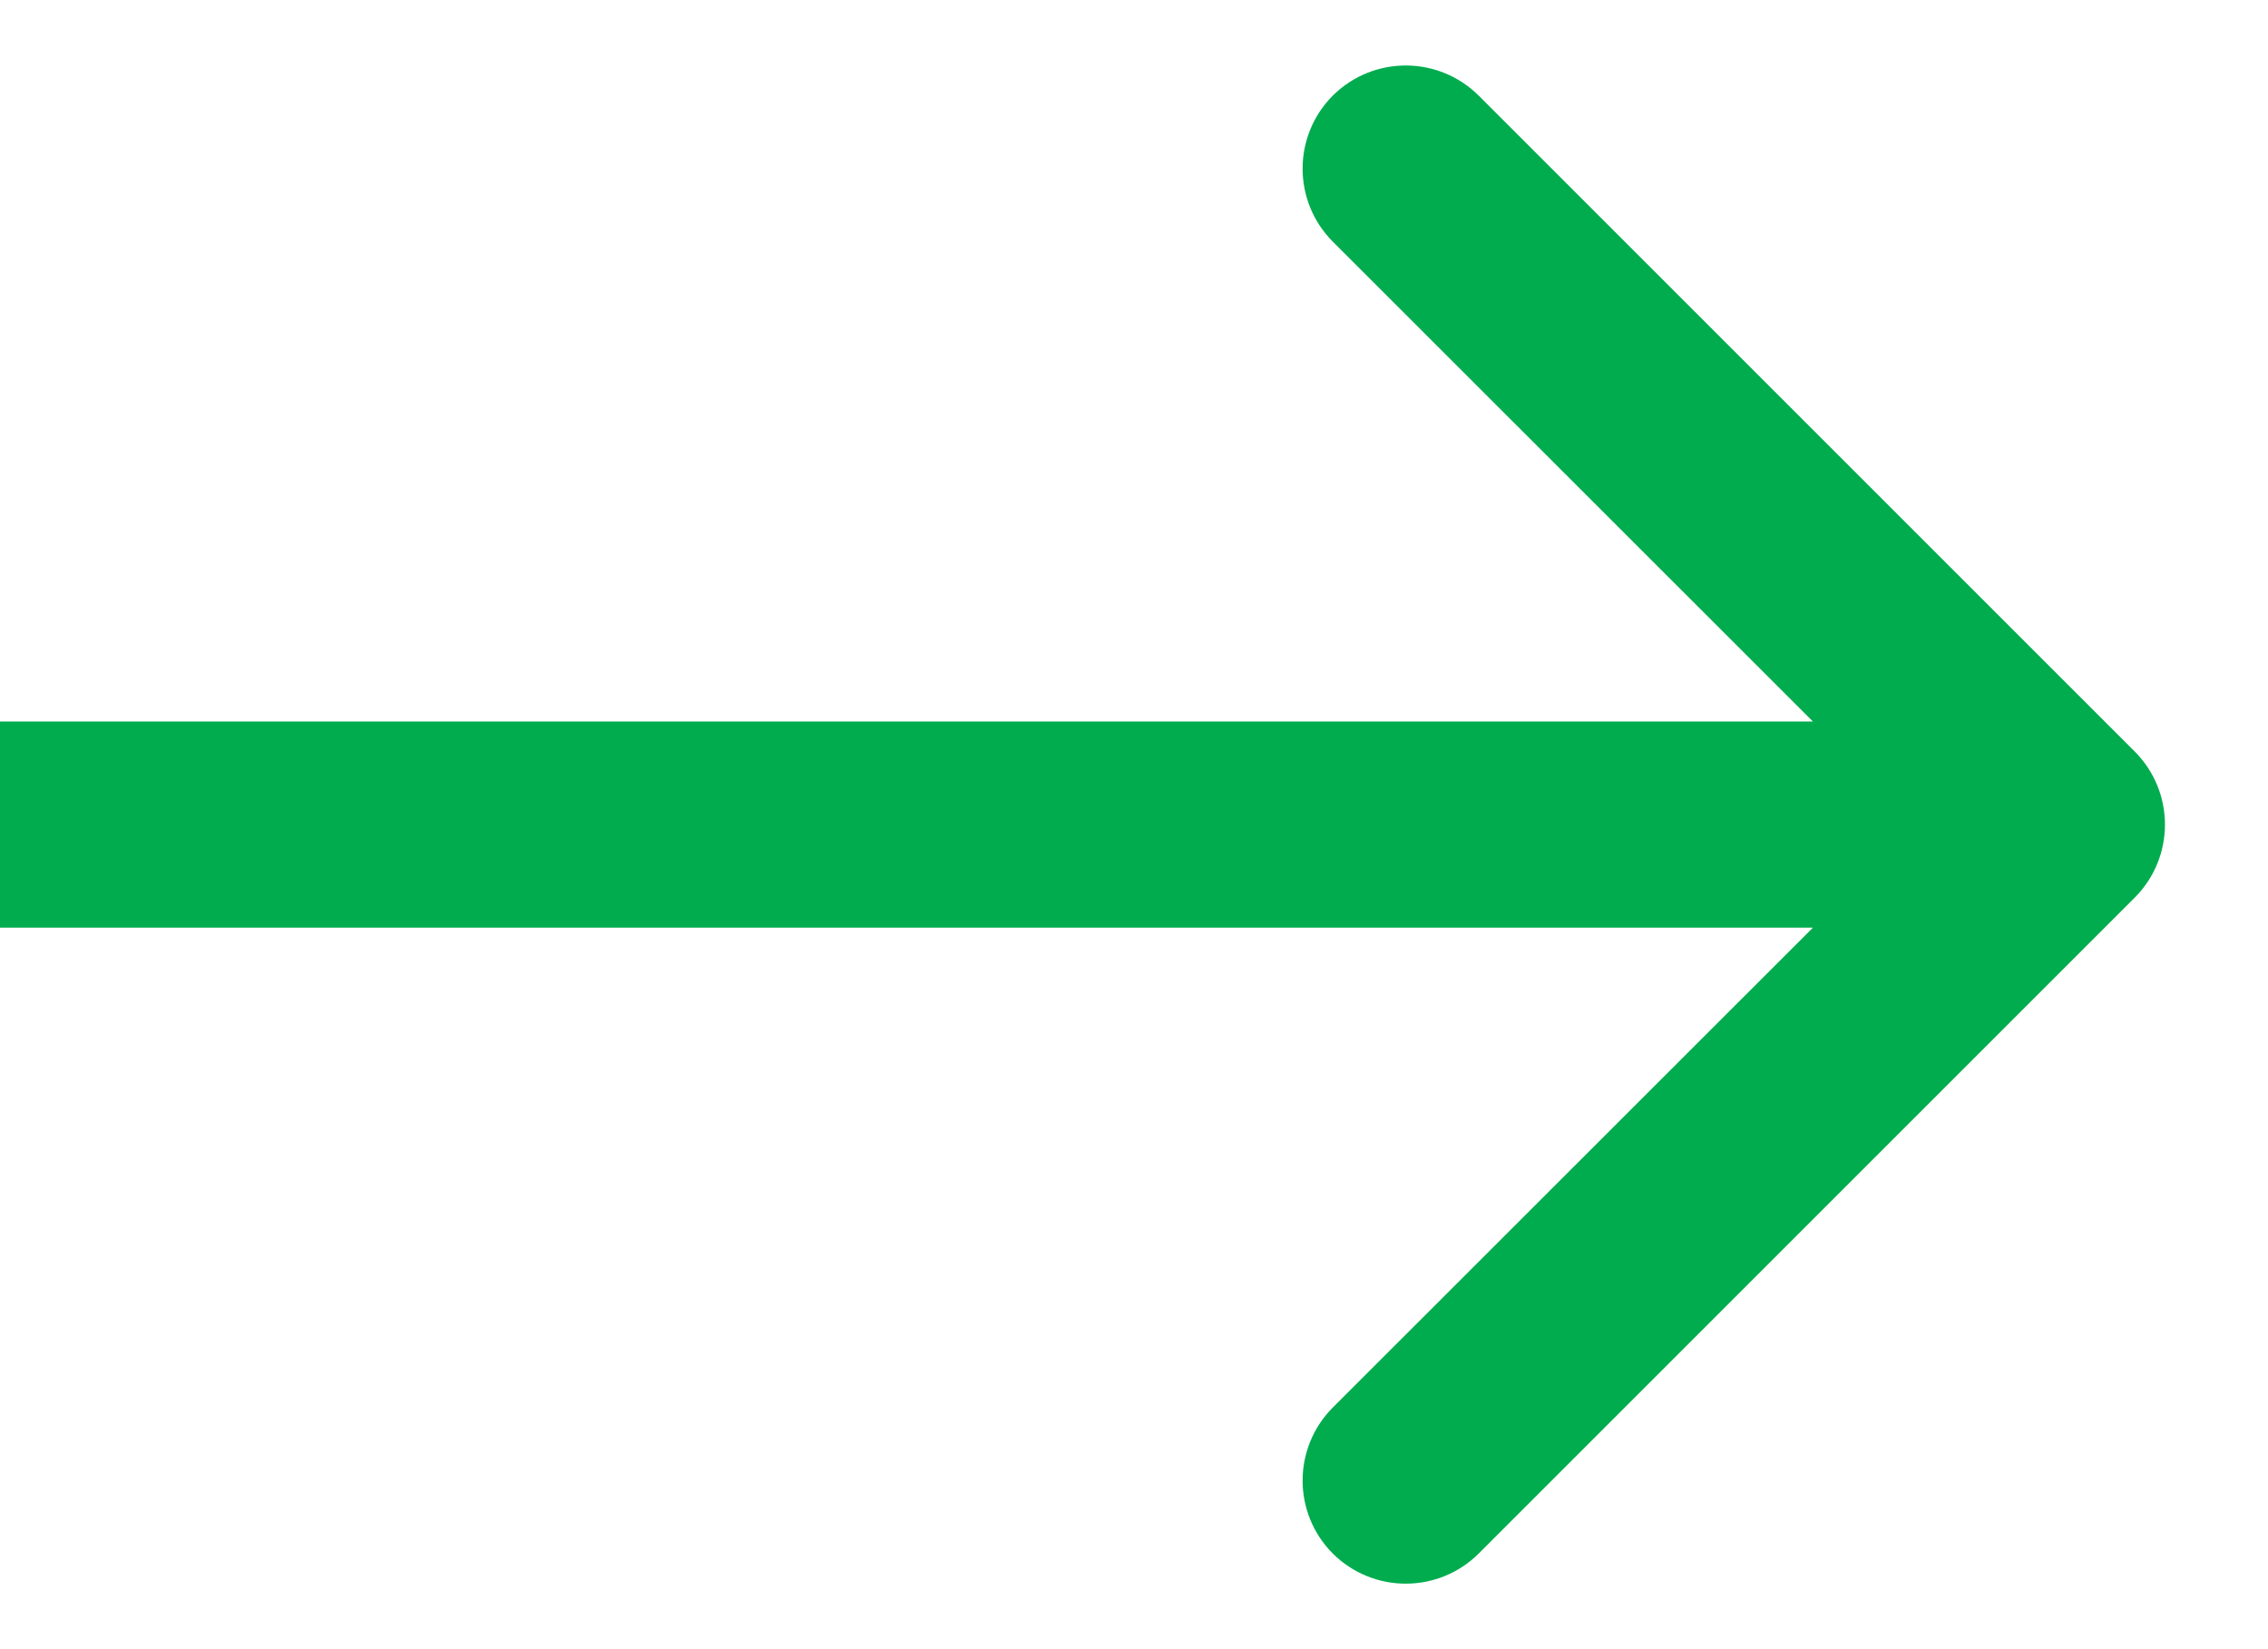 <svg width="11" height="8" viewBox="0 0 11 8" fill="none" xmlns="http://www.w3.org/2000/svg">
<path d="M10.354 4.354C10.549 4.158 10.549 3.842 10.354 3.646L7.172 0.464C6.976 0.269 6.66 0.269 6.464 0.464C6.269 0.66 6.269 0.976 6.464 1.172L9.293 4L6.464 6.828C6.269 7.024 6.269 7.34 6.464 7.536C6.66 7.731 6.976 7.731 7.172 7.536L10.354 4.354ZM-4.37114e-08 4.5L10 4.5L10 3.5L4.37114e-08 3.5L-4.37114e-08 4.5Z" fill="#00AC4E"/>
</svg>
